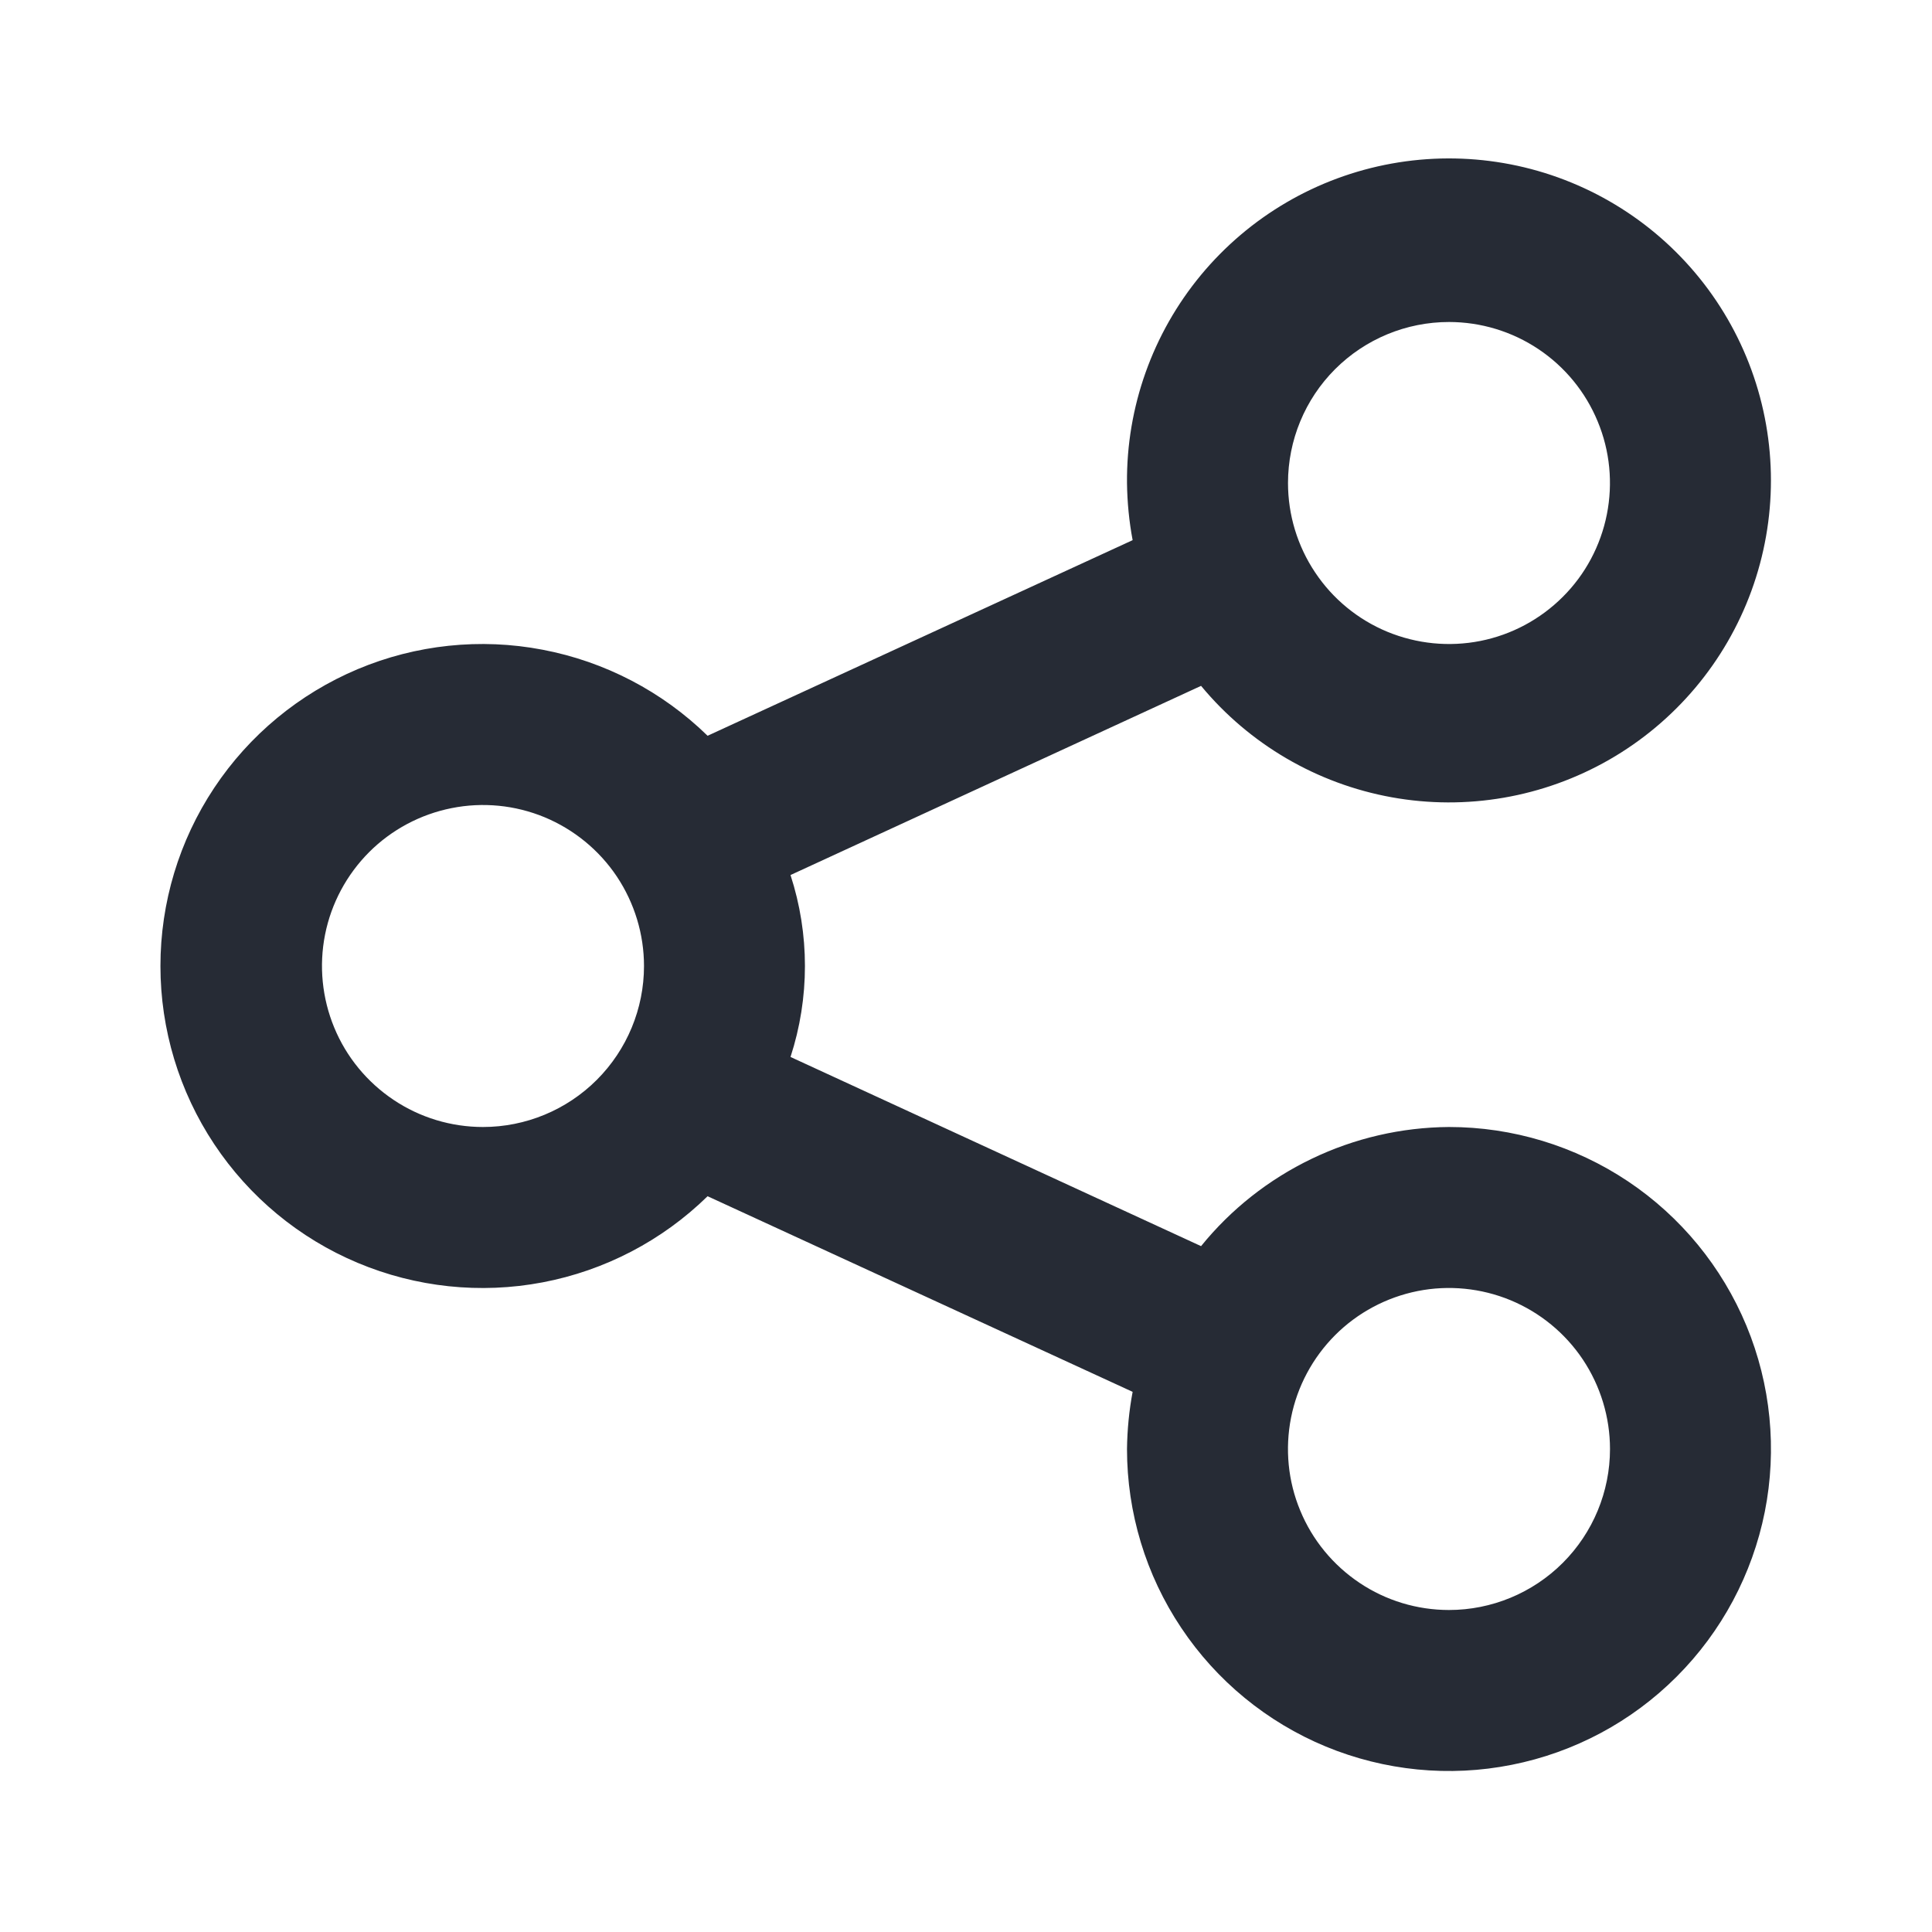 <svg width="24" height="24" viewBox="0 0 24 24" fill="none" xmlns="http://www.w3.org/2000/svg">
<path d="M18 14C17.409 14.004 16.826 14.139 16.294 14.395C15.761 14.651 15.292 15.021 14.92 15.48L9.82 13.13C10.059 12.396 10.059 11.604 9.82 10.87L14.92 8.52C15.521 9.246 16.36 9.736 17.288 9.904C18.216 10.072 19.173 9.906 19.991 9.437C20.808 8.968 21.434 8.225 21.757 7.339C22.08 6.453 22.08 5.482 21.757 4.596C21.434 3.71 20.808 2.967 19.99 2.498C19.172 2.029 18.215 1.864 17.287 2.032C16.359 2.2 15.521 2.69 14.919 3.416C14.318 4.142 13.992 5.057 14 6C14.003 6.238 14.026 6.476 14.07 6.71L8.79 9.14C8.227 8.59 7.514 8.218 6.74 8.071C5.967 7.923 5.167 8.008 4.442 8.313C3.716 8.619 3.097 9.131 2.661 9.787C2.225 10.443 1.993 11.213 1.993 12C1.993 12.787 2.225 13.557 2.661 14.213C3.097 14.869 3.716 15.382 4.442 15.687C5.167 15.992 5.967 16.077 6.74 15.93C7.514 15.783 8.227 15.411 8.79 14.86L14.07 17.29C14.026 17.524 14.003 17.762 14 18C14 18.791 14.234 19.565 14.674 20.222C15.113 20.88 15.738 21.393 16.469 21.696C17.2 21.998 18.004 22.078 18.78 21.923C19.556 21.769 20.269 21.388 20.828 20.828C21.387 20.269 21.768 19.556 21.923 18.78C22.077 18.005 21.998 17.2 21.695 16.469C21.392 15.739 20.88 15.114 20.222 14.674C19.564 14.235 18.791 14 18 14ZM18 4C18.395 4 18.782 4.117 19.111 4.337C19.44 4.557 19.696 4.869 19.847 5.235C19.999 5.6 20.038 6.002 19.961 6.39C19.884 6.778 19.694 7.135 19.414 7.414C19.134 7.694 18.778 7.885 18.39 7.962C18.002 8.039 17.6 7.999 17.234 7.848C16.869 7.697 16.556 7.44 16.337 7.111C16.117 6.782 16 6.396 16 6C16 5.47 16.21 4.961 16.585 4.586C16.96 4.211 17.469 4 18 4ZM6 14C5.604 14 5.217 13.883 4.889 13.663C4.56 13.443 4.303 13.131 4.152 12.765C4.001 12.4 3.961 11.998 4.038 11.61C4.115 11.222 4.306 10.866 4.585 10.586C4.865 10.306 5.222 10.116 5.609 10.039C5.997 9.961 6.4 10.001 6.765 10.152C7.13 10.304 7.443 10.56 7.663 10.889C7.882 11.218 8 11.605 8 12C8 12.53 7.789 13.039 7.414 13.414C7.039 13.789 6.53 14 6 14ZM18 20C17.604 20 17.217 19.883 16.889 19.663C16.56 19.443 16.303 19.131 16.152 18.765C16 18.4 15.961 17.998 16.038 17.61C16.115 17.222 16.306 16.866 16.585 16.586C16.865 16.306 17.221 16.116 17.61 16.038C17.997 15.961 18.4 16.001 18.765 16.152C19.131 16.304 19.443 16.56 19.663 16.889C19.882 17.218 20 17.605 20 18C20 18.53 19.789 19.039 19.414 19.414C19.039 19.789 18.53 20 18 20Z" fill="#262B35"/>
</svg>
